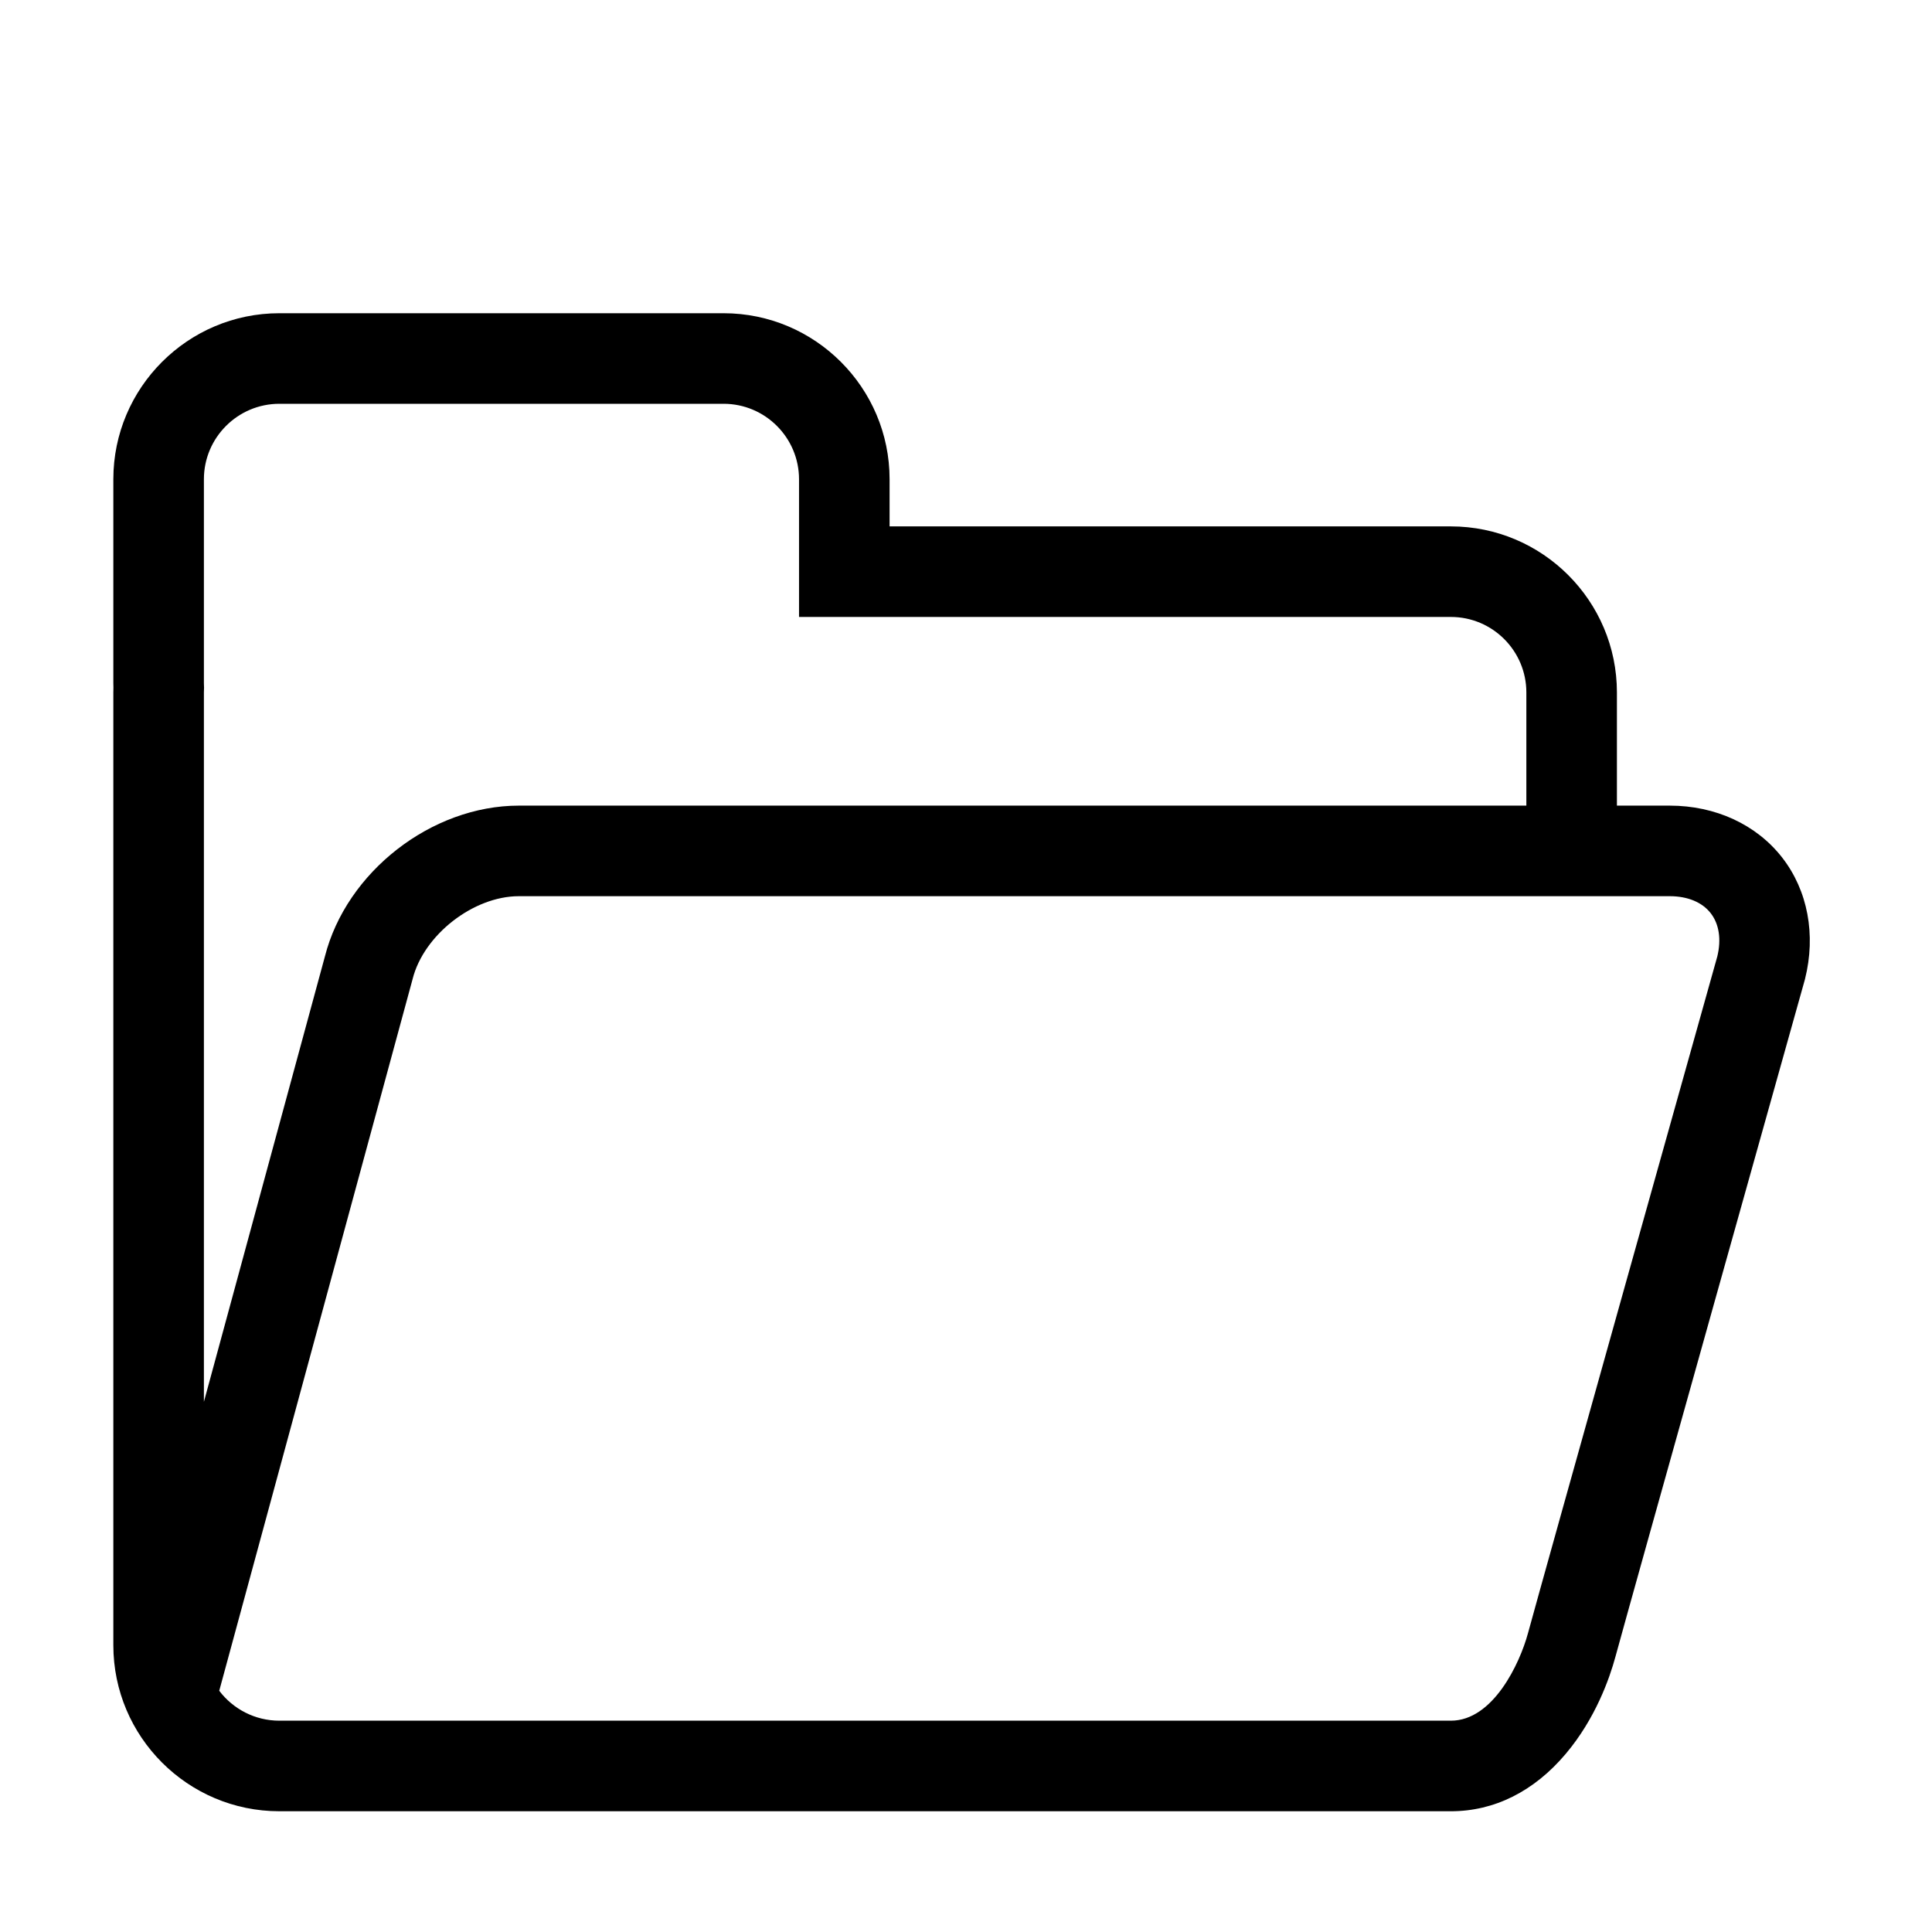 <?xml version="1.0" encoding="utf-8"?>
<!-- Generator: Adobe Illustrator 14.0.0, SVG Export Plug-In . SVG Version: 6.00 Build 43363)  -->
<!DOCTYPE svg PUBLIC "-//W3C//DTD SVG 1.1//EN" "http://www.w3.org/Graphics/SVG/1.1/DTD/svg11.dtd">
<svg version="1.1" id="Ebene_1" xmlns="http://www.w3.org/2000/svg" xmlns:xlink="http://www.w3.org/1999/xlink" x="0px" y="0px"
	 width="1024px" height="1024px" viewBox="0 0 1024 1024" enable-background="new 0 0 1024 1024" xml:space="preserve">
<path  d="M944.545,454.474C930.928,437.014,909.225,427,885,427h-28v-60c0-48.523-39.477-88-88-88H471.501v-24.984
	c0-48.523-39.477-88-88-88H148.072c-48.523,0-88,39.477-88,88v107.978c0,0.839,0.02,1.672,0.048,2.504
	c-0.028,0.831-0.048,1.664-0.048,2.503v505c0,48.523,39.477,88,88,88H769c23.008,0,44.046-10.508,60.839-30.387
	c15.88-18.799,23.308-40.225,26.322-51.323c7.926-29.185,99.434-355.444,100.357-358.736l0.169-0.636
	C962.588,495.423,958.162,471.934,944.545,454.474z M108.072,367c0-0.528,0.025-1.052,0.045-1.575l0.036-0.929l-0.036-0.93
	c-0.02-0.522-0.045-1.045-0.045-1.573V254.016c0-22.056,17.944-40,40-40h235.429c22.056,0,40,17.944,40,40V327H769
	c22.056,0,40,17.944,40,40v60H275c-46.302,0-91.409,35.117-102.807,79.989L108.072,742.99V367z M910.204,506.941
	c-4.991,17.794-92.446,329.612-100.365,358.769C805.49,881.721,791.359,912,769,912H148.072c-12.994,0-24.561-6.229-31.872-15.855
	l102.37-376.779l0.117-0.447C224.563,495.522,250.878,475,275,475h610c9.468,0,17.173,3.194,21.695,8.993
	C911.172,489.732,912.413,497.873,910.204,506.941z"/>
</svg>
